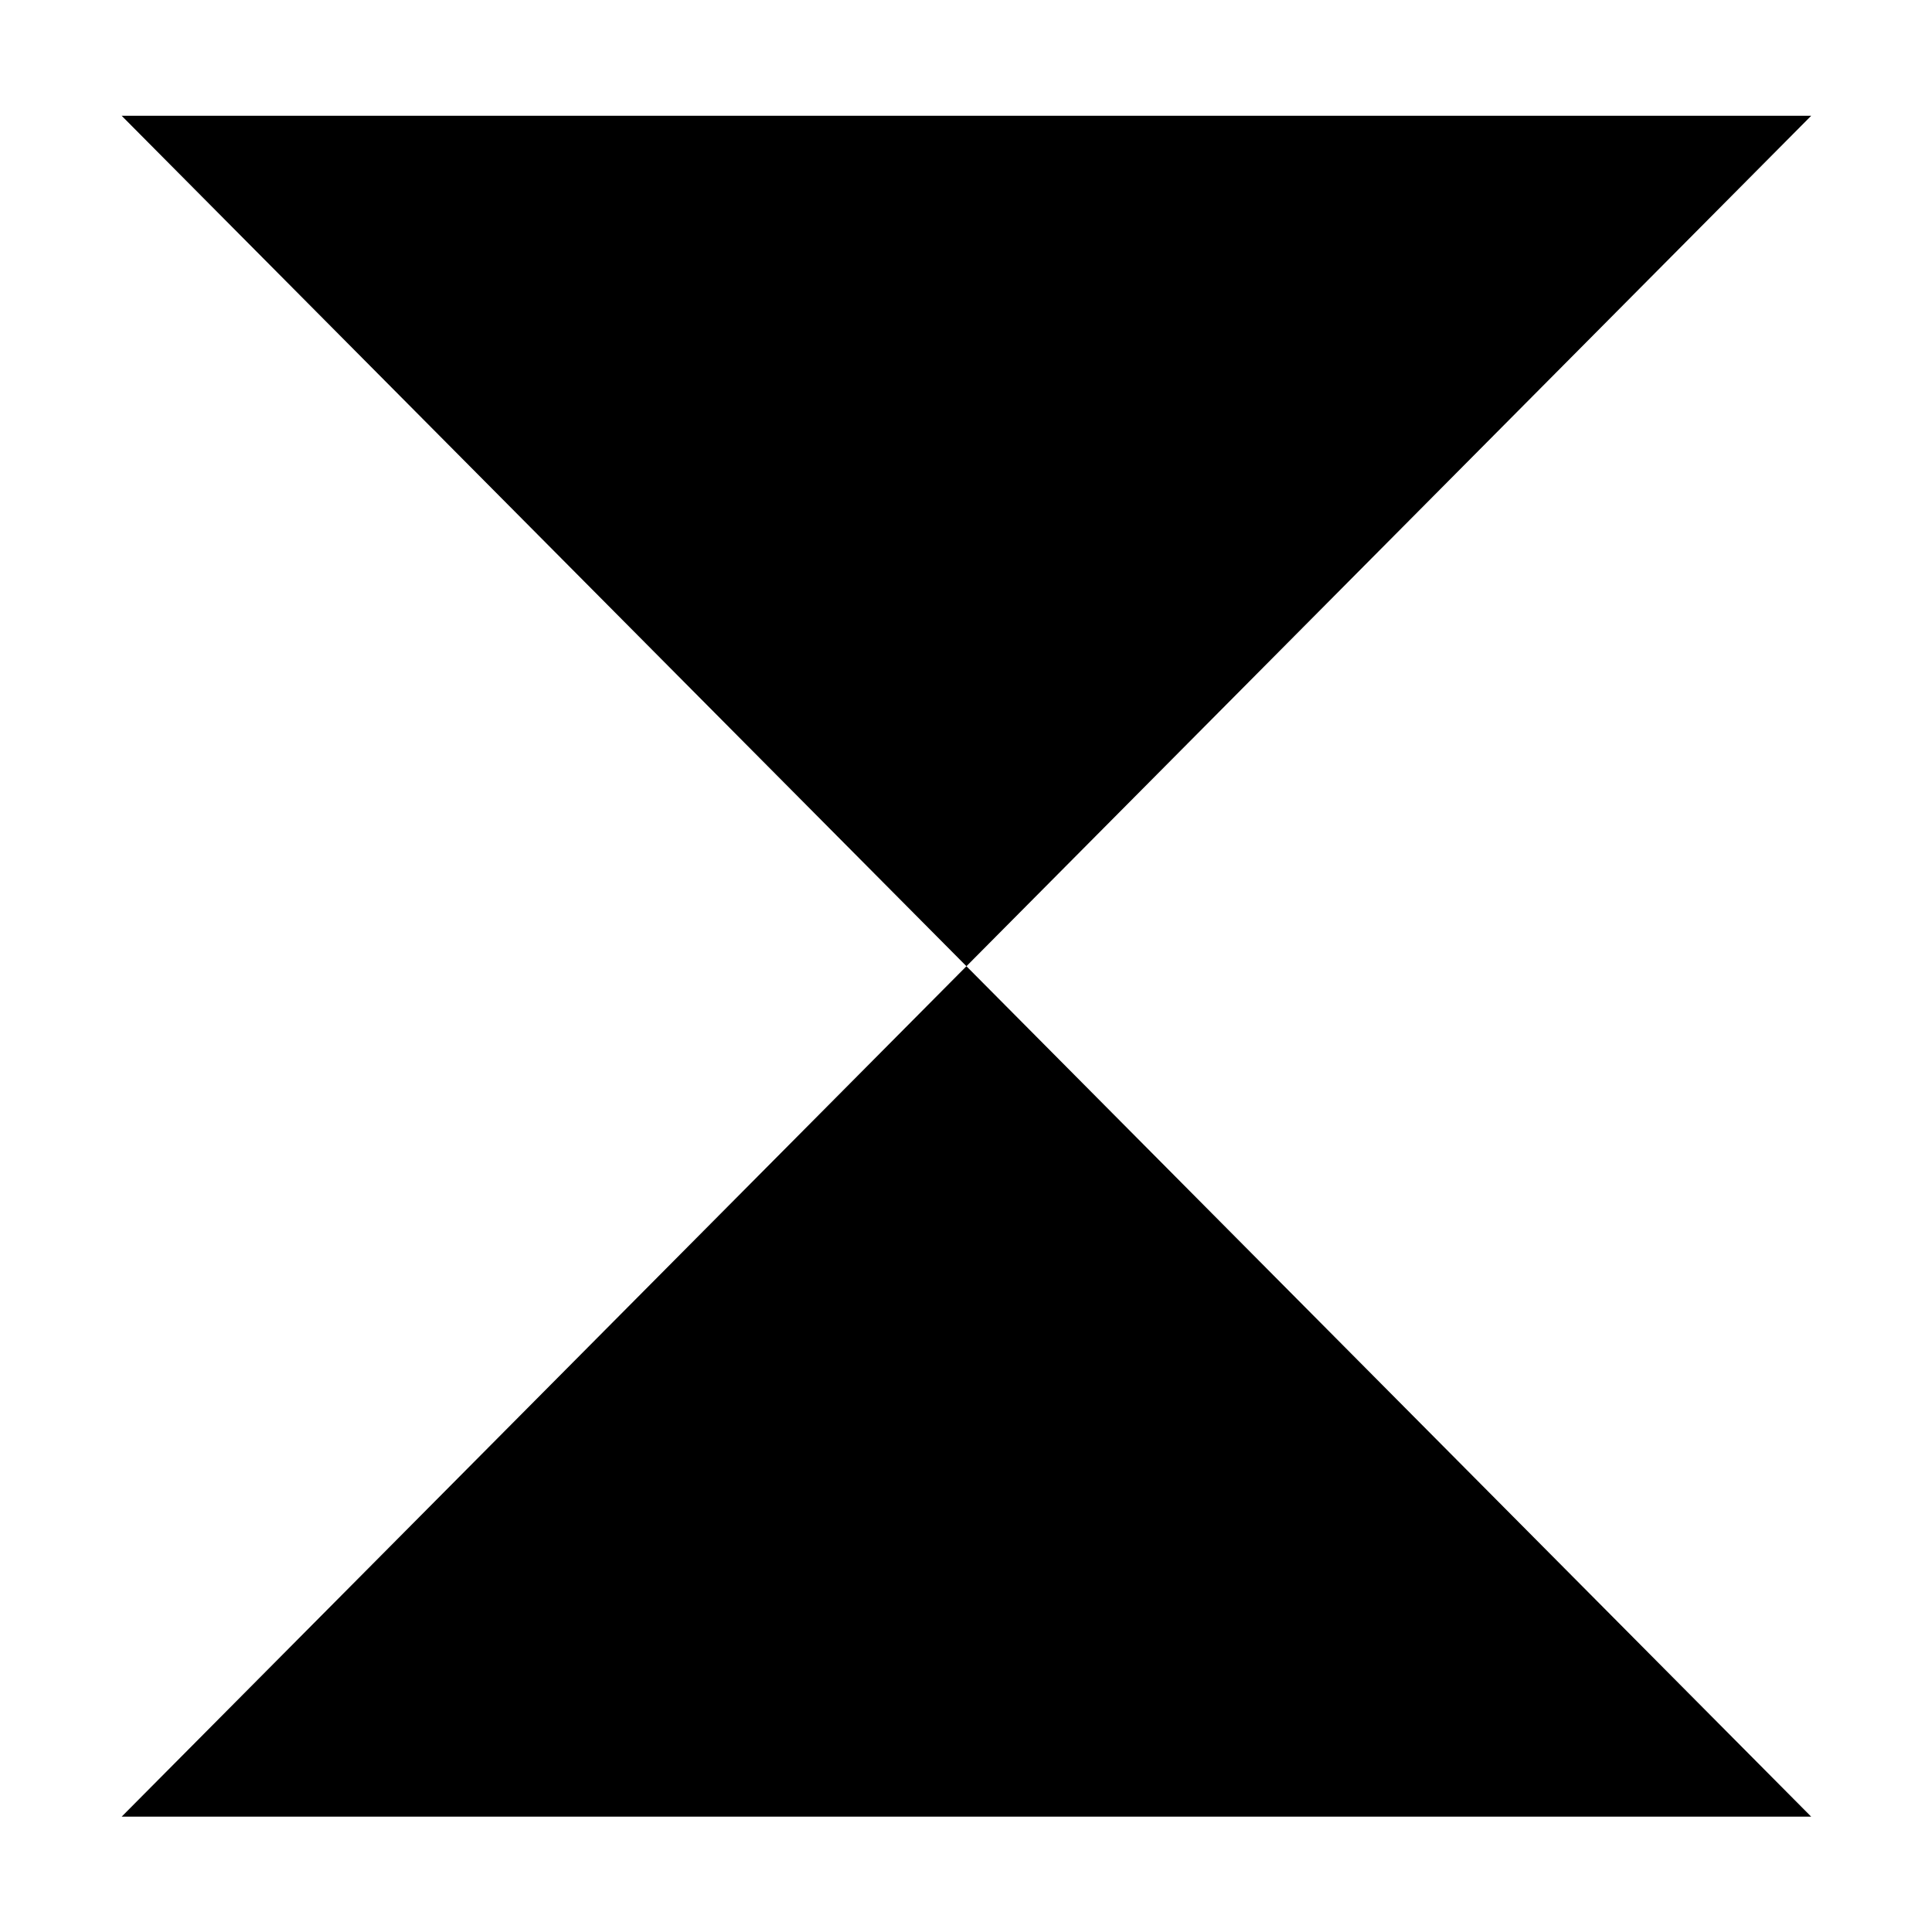 <svg xmlns="http://www.w3.org/2000/svg" width='100%' height='100%' viewBox='-5 -5 85 85 ' preserveAspectRatio='none'>
 <g>
  <path d="m0.352,0.094l74.333,0l-37.166,37.416l37.166,37.416l-74.333,0l37.167,-37.416l-37.166,-37.416z" />
 </g>
</svg>